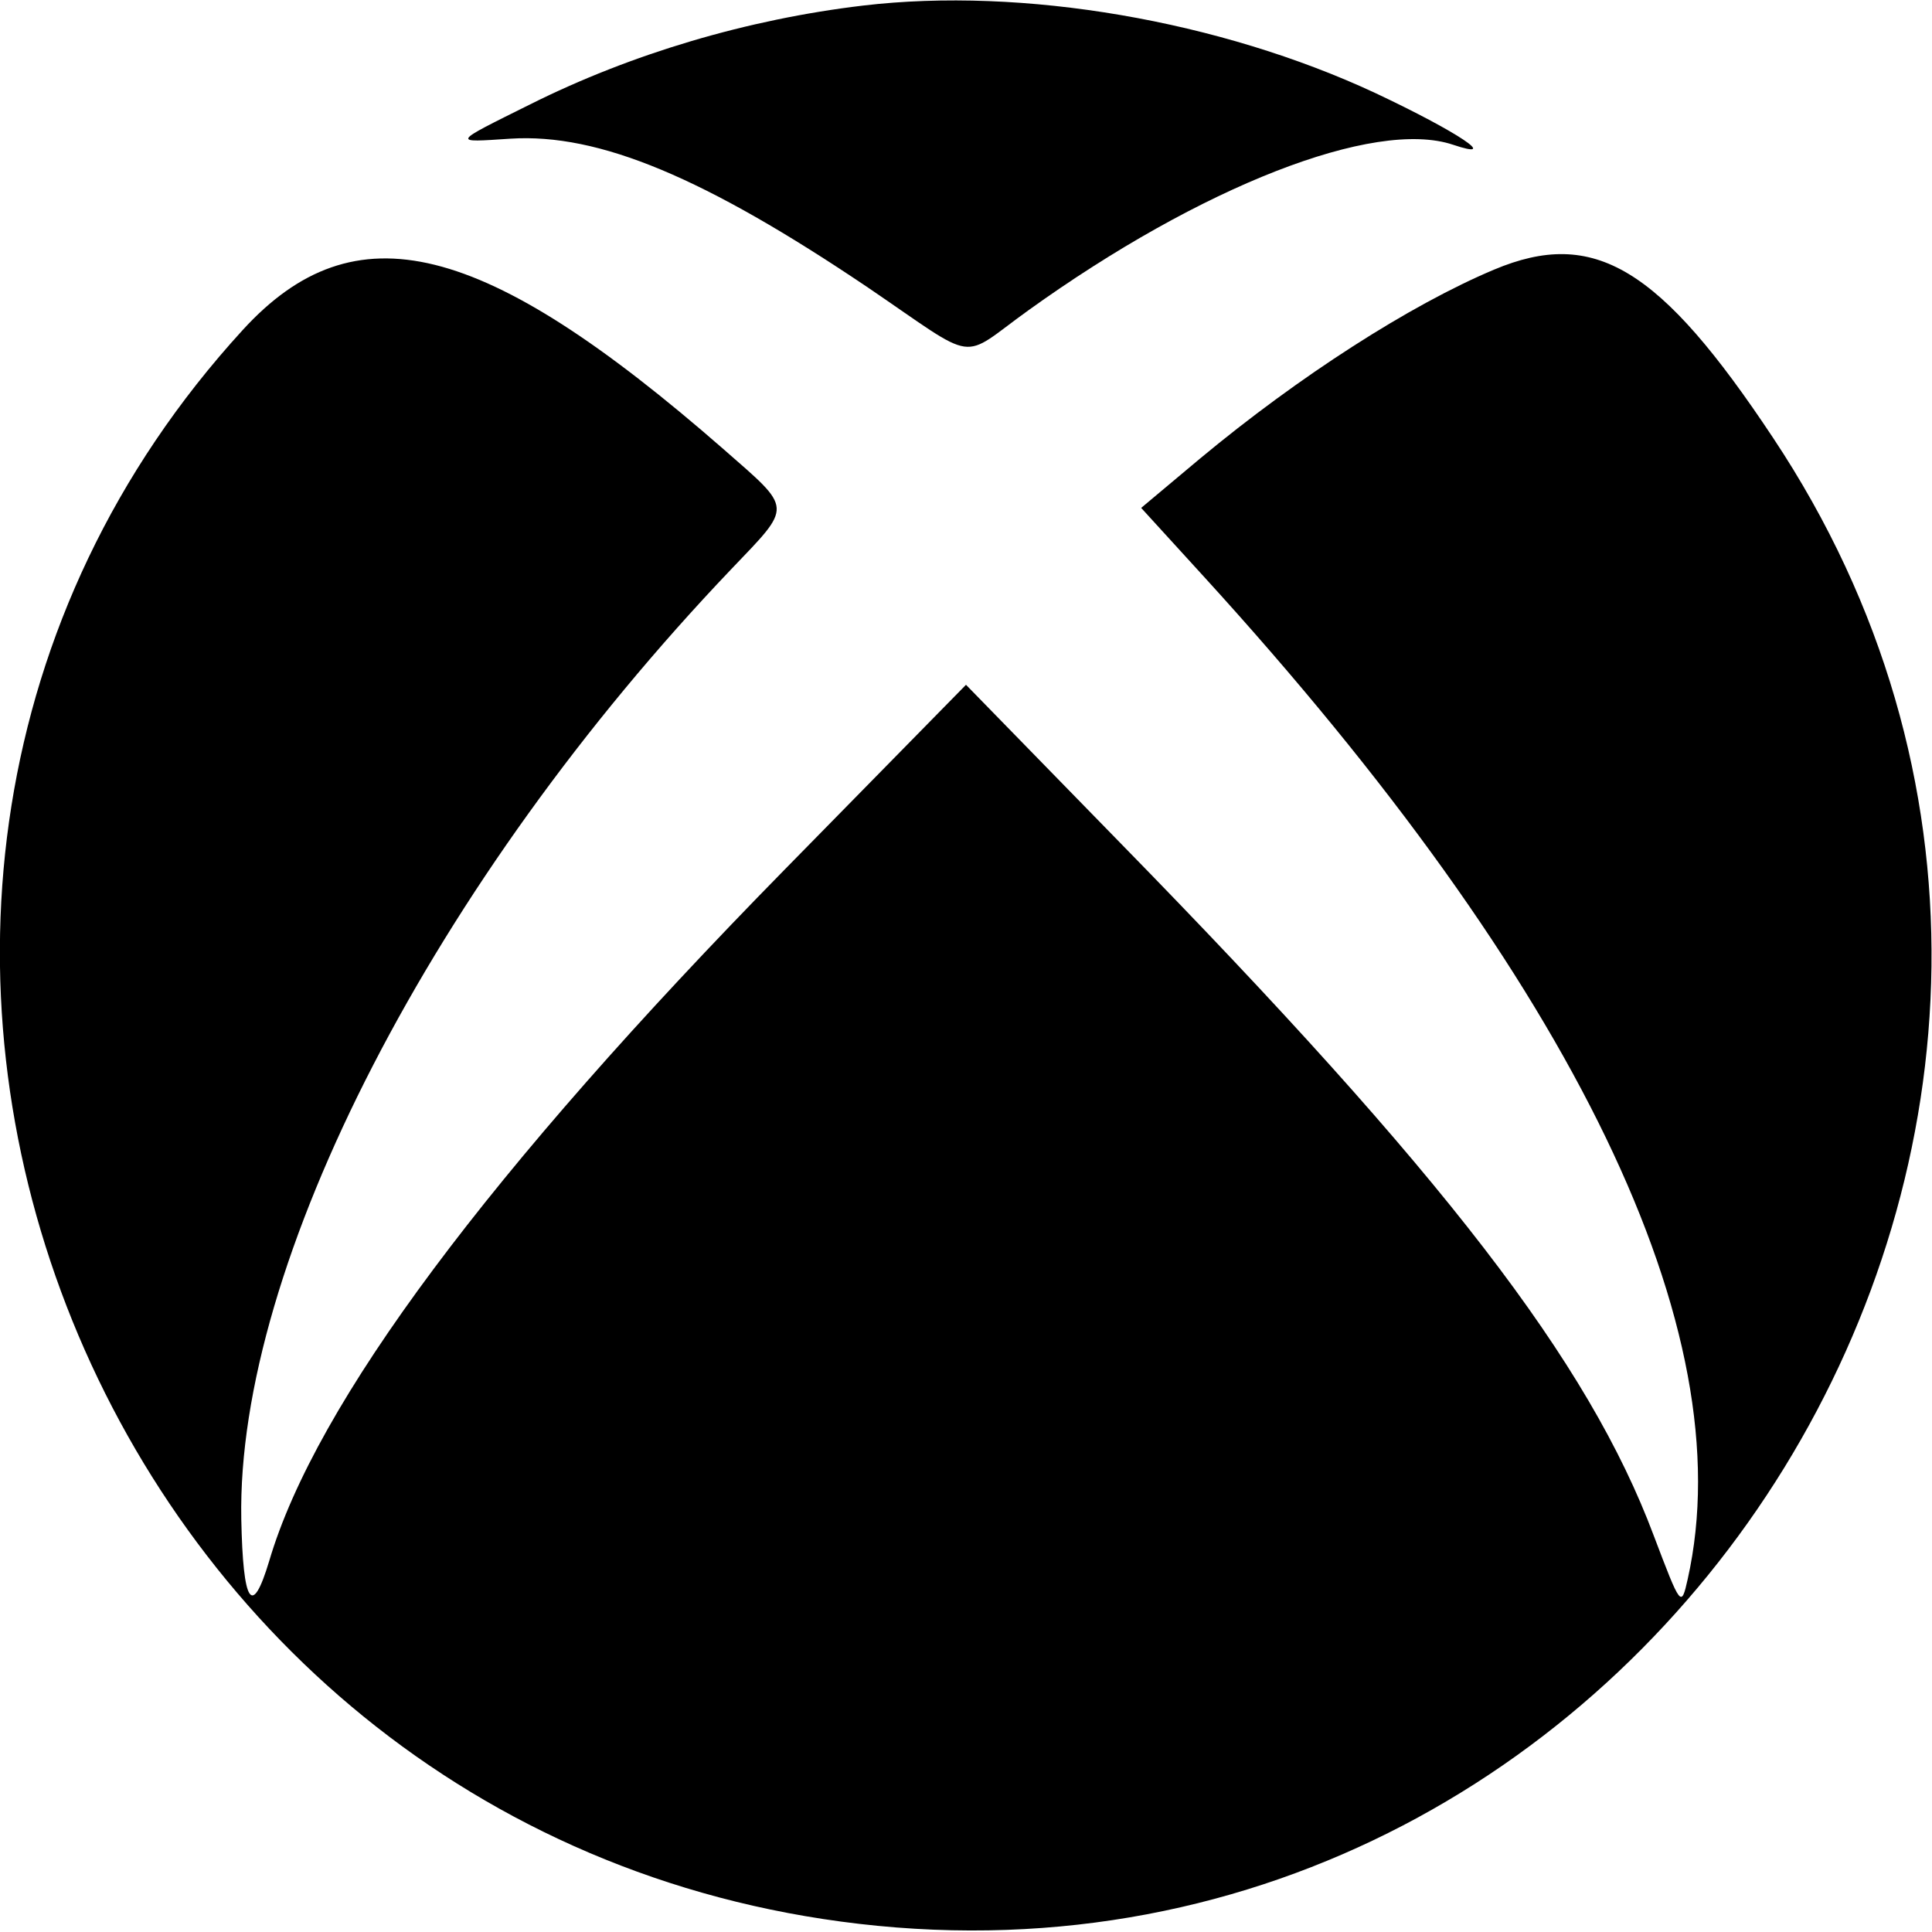 <?xml version="1.0" standalone="no"?>
<!DOCTYPE svg PUBLIC "-//W3C//DTD SVG 20010904//EN"
 "http://www.w3.org/TR/2001/REC-SVG-20010904/DTD/svg10.dtd">
<svg version="1.0" xmlns="http://www.w3.org/2000/svg"
 width="225pt" height="225pt" viewBox="0 0 225 225"
 preserveAspectRatio="xMidYMid meet">
<g transform="translate(0,225) scale(0.05,-0.05)"
fill="#000000" stroke="none">
<path d="M2010 4487 c-269 -32 -539 -112 -775 -230 -185 -92 -183 -89 -46 -80
206 13 452 -90 833 -347 262 -178 210 -170 373 -53 402 289 806 447 989 386
113 -38 11 30 -180 120 -362 169 -822 248 -1194 204z"/>
<path d="M3480 3872 c-195 -82 -454 -248 -686 -441 l-136 -114 146 -160 c865
-948 1256 -1758 1127 -2335 -15 -67 -16 -65 -79 101 -152 406 -490 844 -1242
1613 l-360 369 -422 -430 c-689 -702 -1093 -1244 -1201 -1611 -40 -133 -61
-100 -65 98 -11 595 450 1487 1140 2211 145 152 146 138 -17 281 -560 489
-859 563 -1120 277 -1208 -1321 -364 -3503 1436 -3712 1868 -217 3169 1897
2129 3461 -264 398 -417 490 -650 392z"/>
</g>
</svg>
